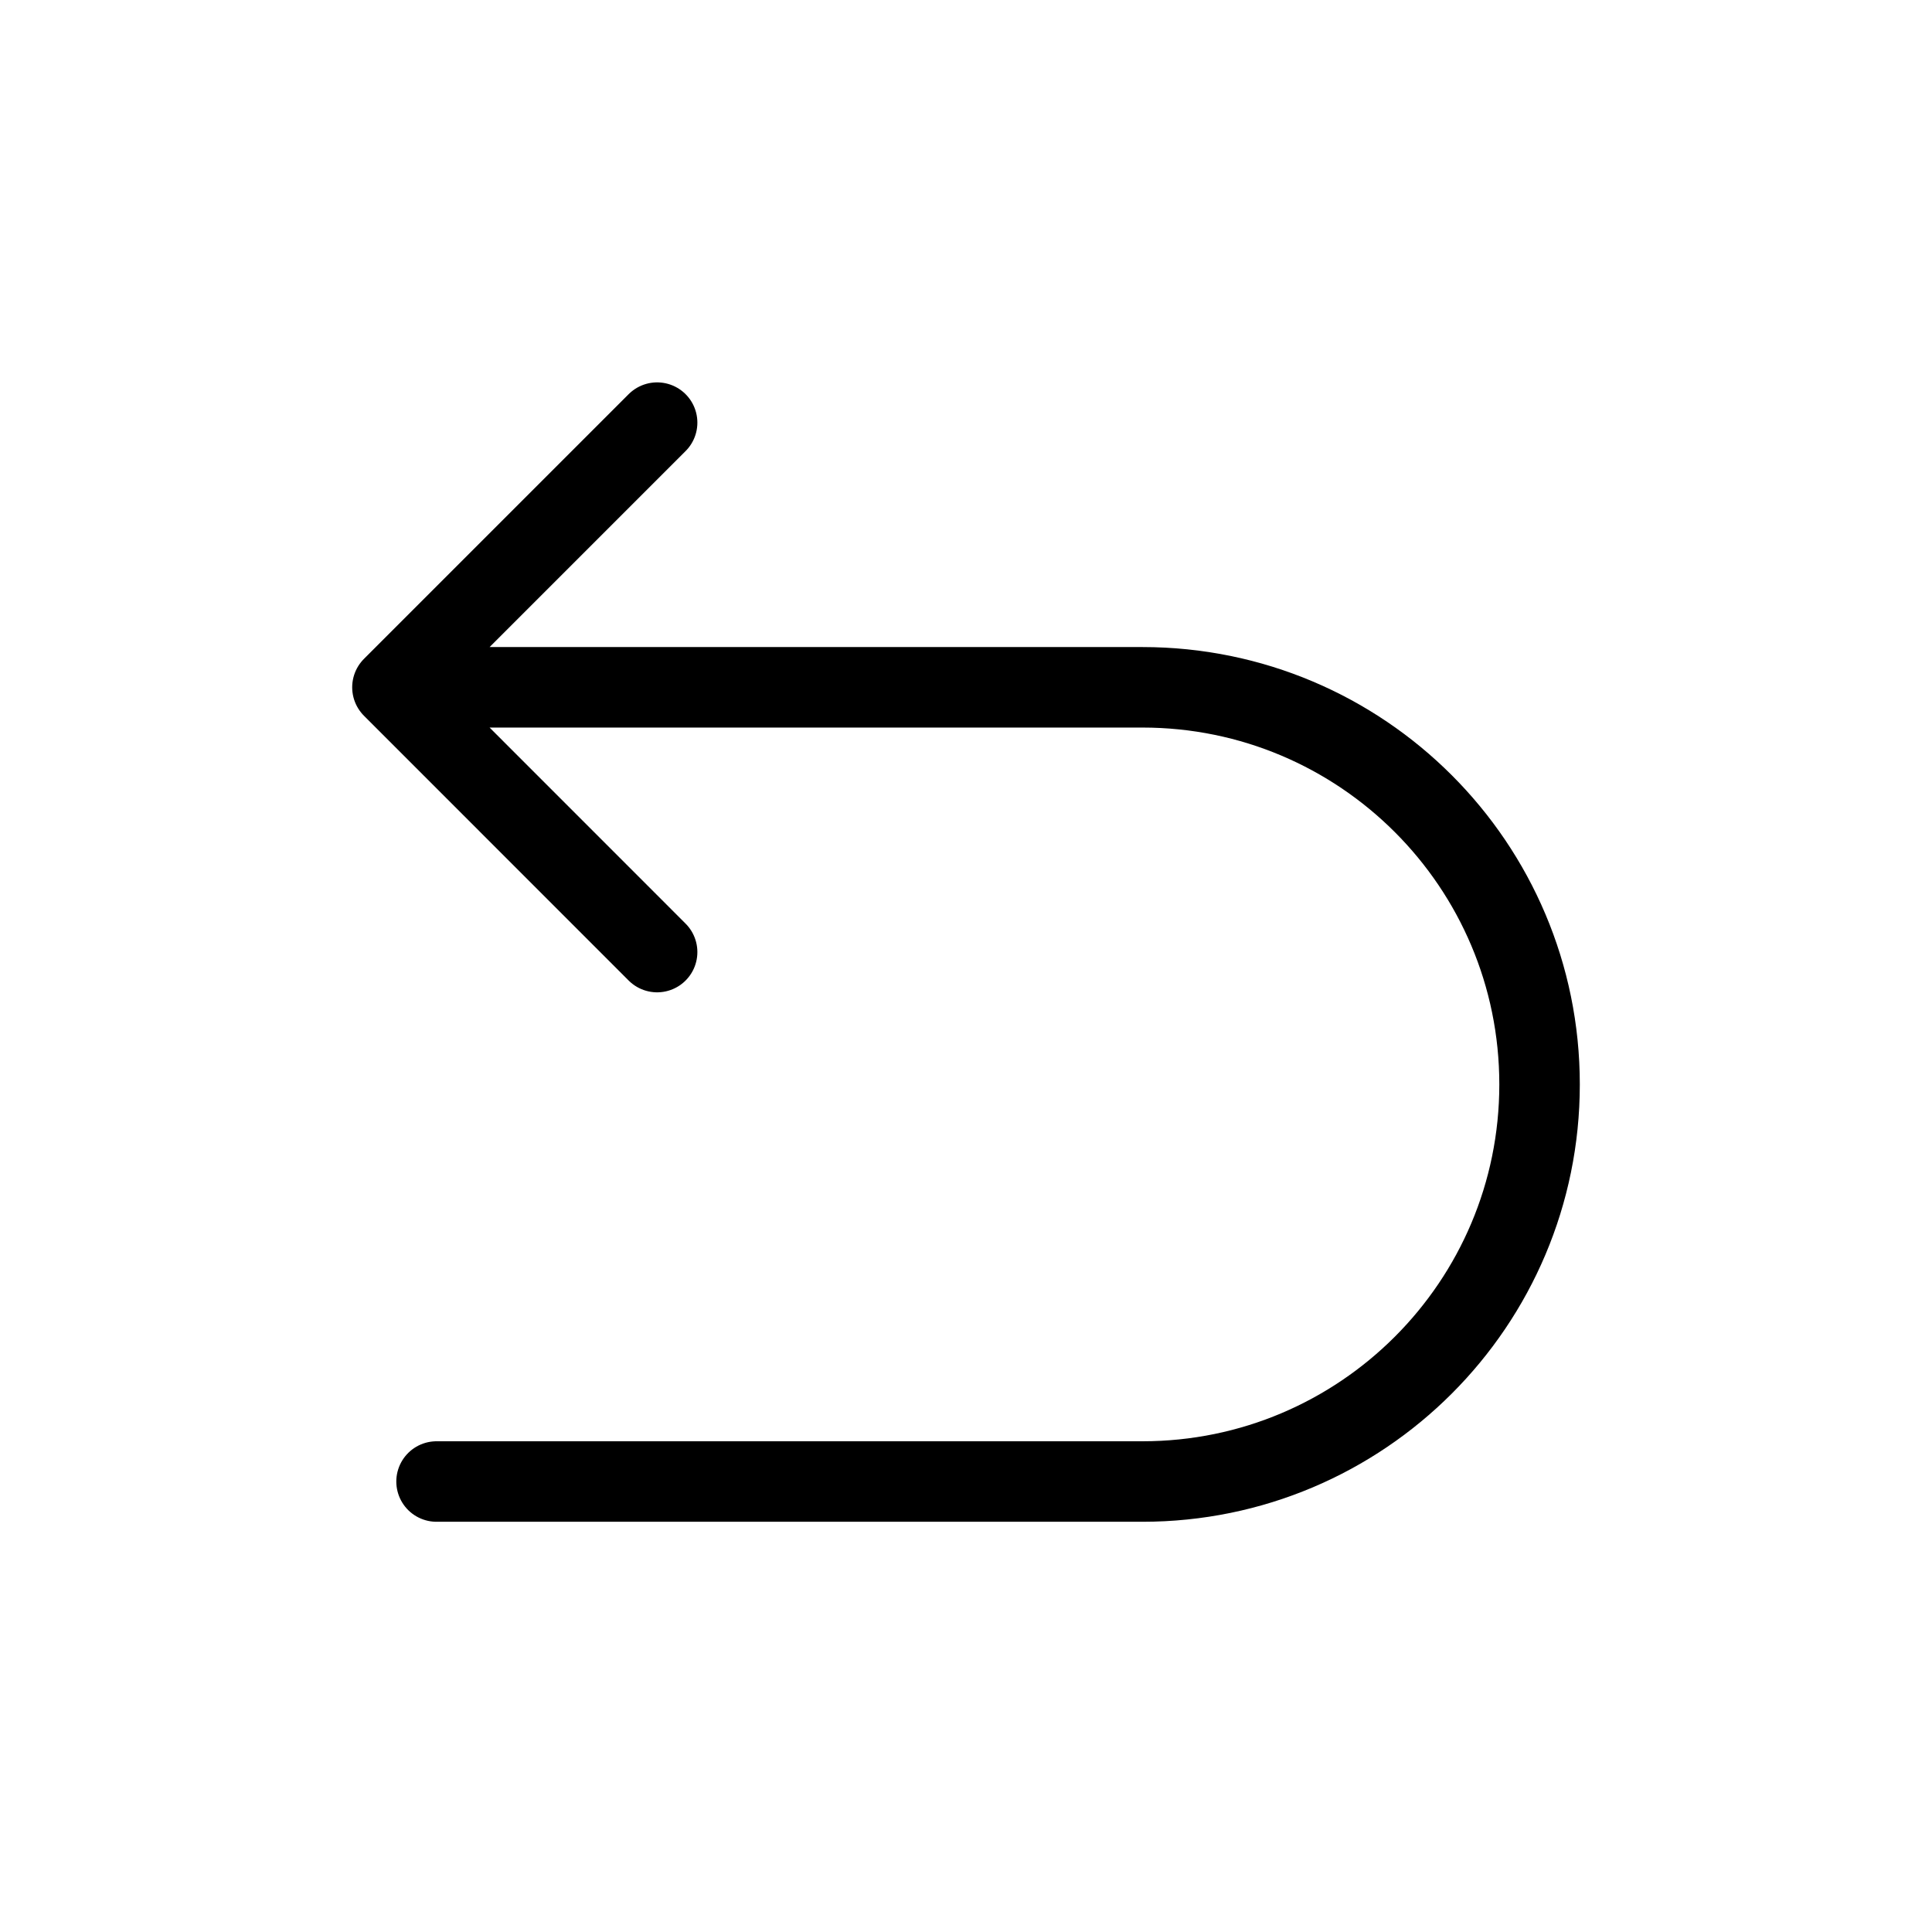 <svg width="24" height="24" viewBox="0 0 24 24" fill="none" xmlns="http://www.w3.org/2000/svg">
<path d="M8.163 5.25L4.875 8.538L8.163 11.827M5.423 8.538H14.192C16.917 8.538 19.125 10.747 19.125 13.471C19.125 16.195 16.917 18.404 14.192 18.404H5.423" stroke="black" stroke-linecap="round" stroke-linejoin="round"/>
</svg>
